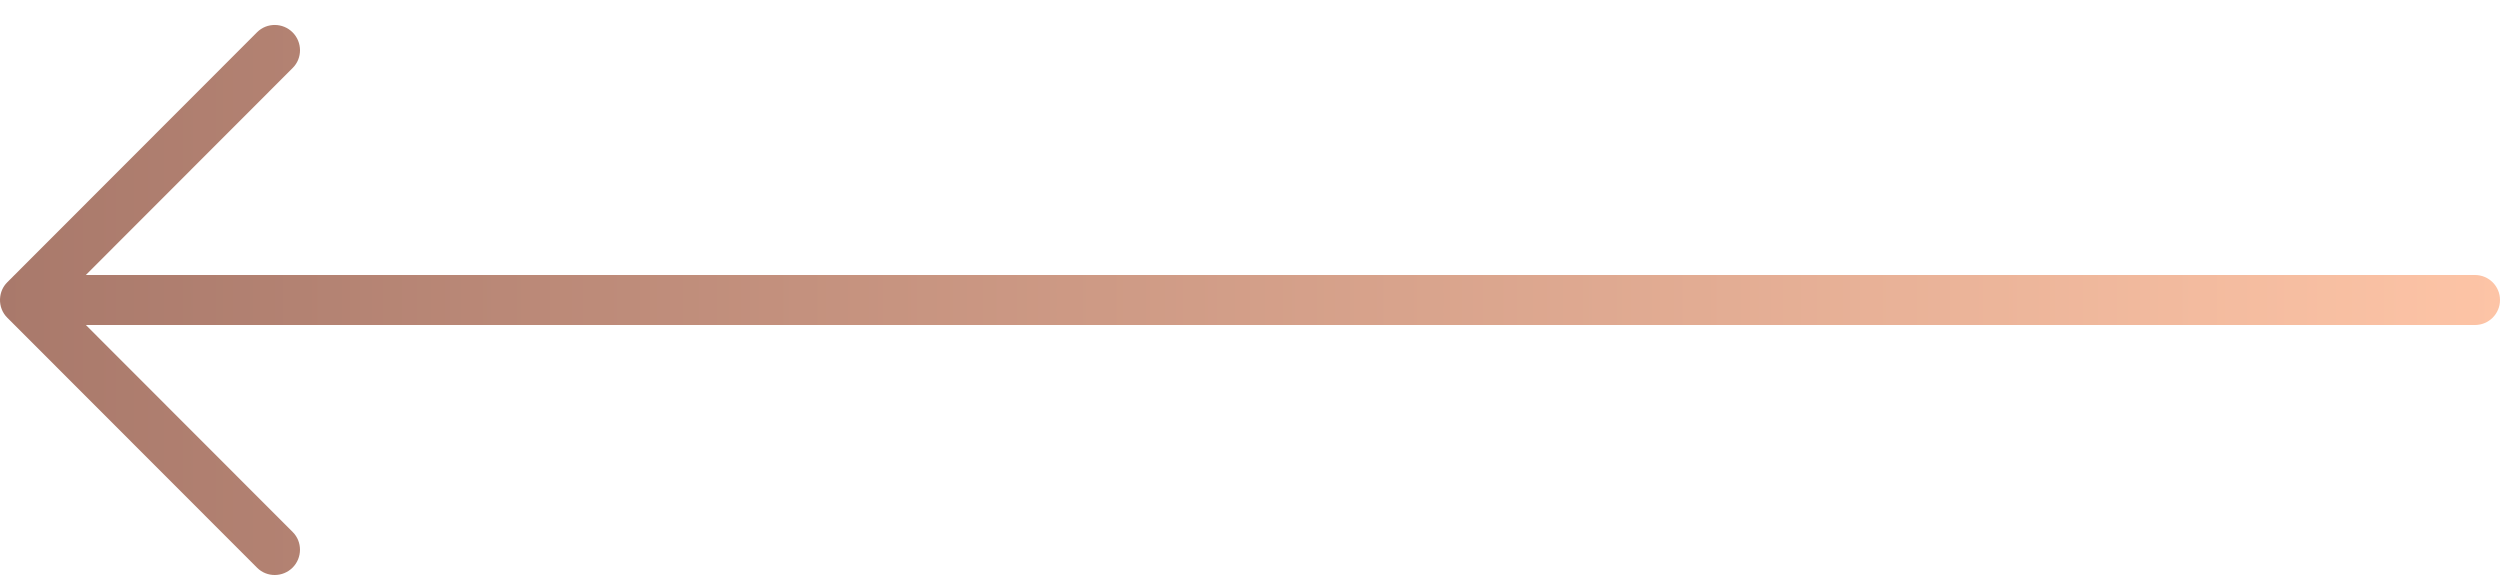 <svg width="100" height="23" viewBox="0 0 100 23" fill="none" xmlns="http://www.w3.org/2000/svg">
<path d="M11.704 22.704C11.313 23.095 10.674 23.101 10.284 22.71L0.29 12.707C0.088 12.505 -0.007 12.238 0 11.972C0.001 11.961 0.001 11.951 0.002 11.94C0.015 11.704 0.11 11.471 0.29 11.292L0.296 11.286L10.284 1.288C10.675 0.898 11.314 0.904 11.704 1.295C12.095 1.685 12.101 2.325 11.71 2.716L3.433 11L99 11C99.552 11 100 11.448 100 12C100 12.552 99.552 13 99 13L3.435 13L11.71 21.283C12.1 21.674 12.094 22.313 11.704 22.704Z" fill="url(#paint0_linear_2941_6248)"/>
<defs>
<linearGradient id="paint0_linear_2941_6248" x1="100" y1="11.999" x2="-6.77028e-05" y2="11.999" gradientUnits="userSpaceOnUse">
<stop stop-color="#FDC4A6"/>
<stop offset="1" stop-color="#A9796B"/>
</linearGradient>
</defs>
</svg>
